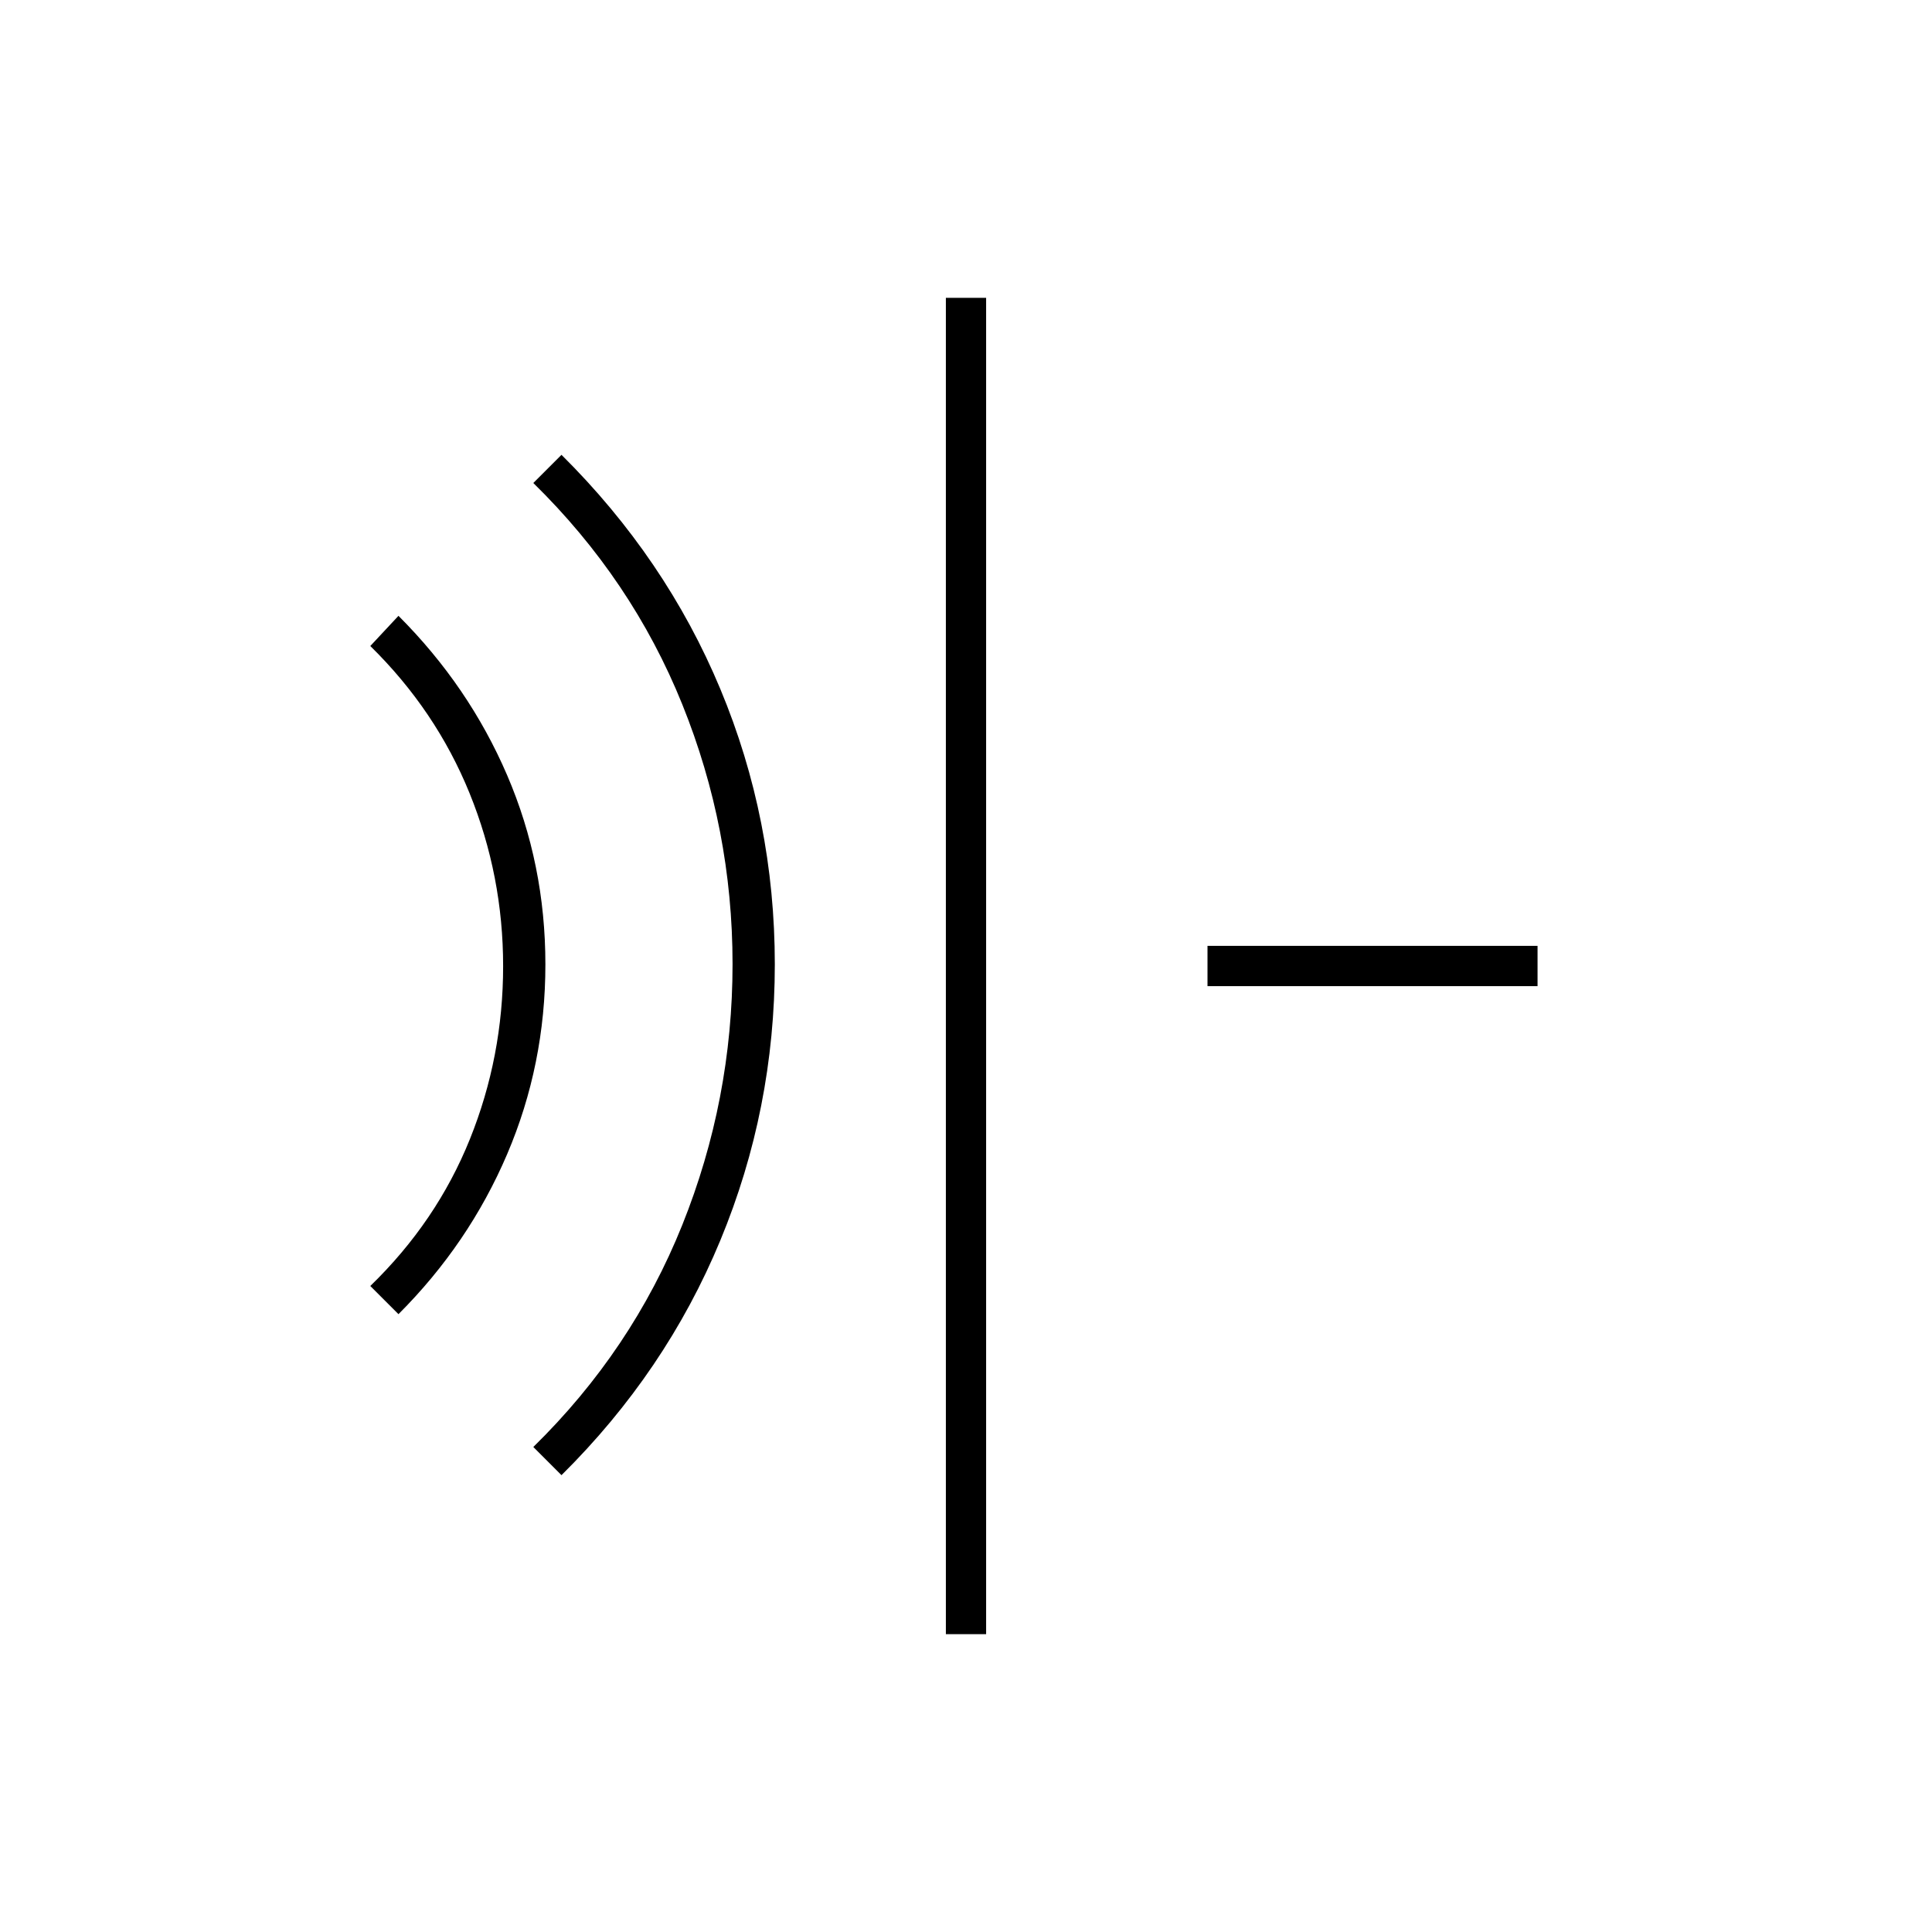 <svg xmlns="http://www.w3.org/2000/svg" height="20" viewBox="0 96 960 960" width="20"><path d="M470 908V244h20v664h-20Zm-191-79-14-14q49-48 74-110.274Q364 642.453 364 575q0-67.094-25-129.047T265 336l14-14q51.849 51.431 78.925 116.372Q385 503.312 385 575.156t-27.075 137.181Q330.849 777.674 279 829Zm-81-80-14-14q33-32 49.5-73t16.5-85.908q0-44.909-16.694-85.991Q216.611 449.018 184 417l14-15q35 35 54 79.208t19 94Q271 625 252 669.5T198 749Zm402-163v-20h164v20H600Z"/></svg>